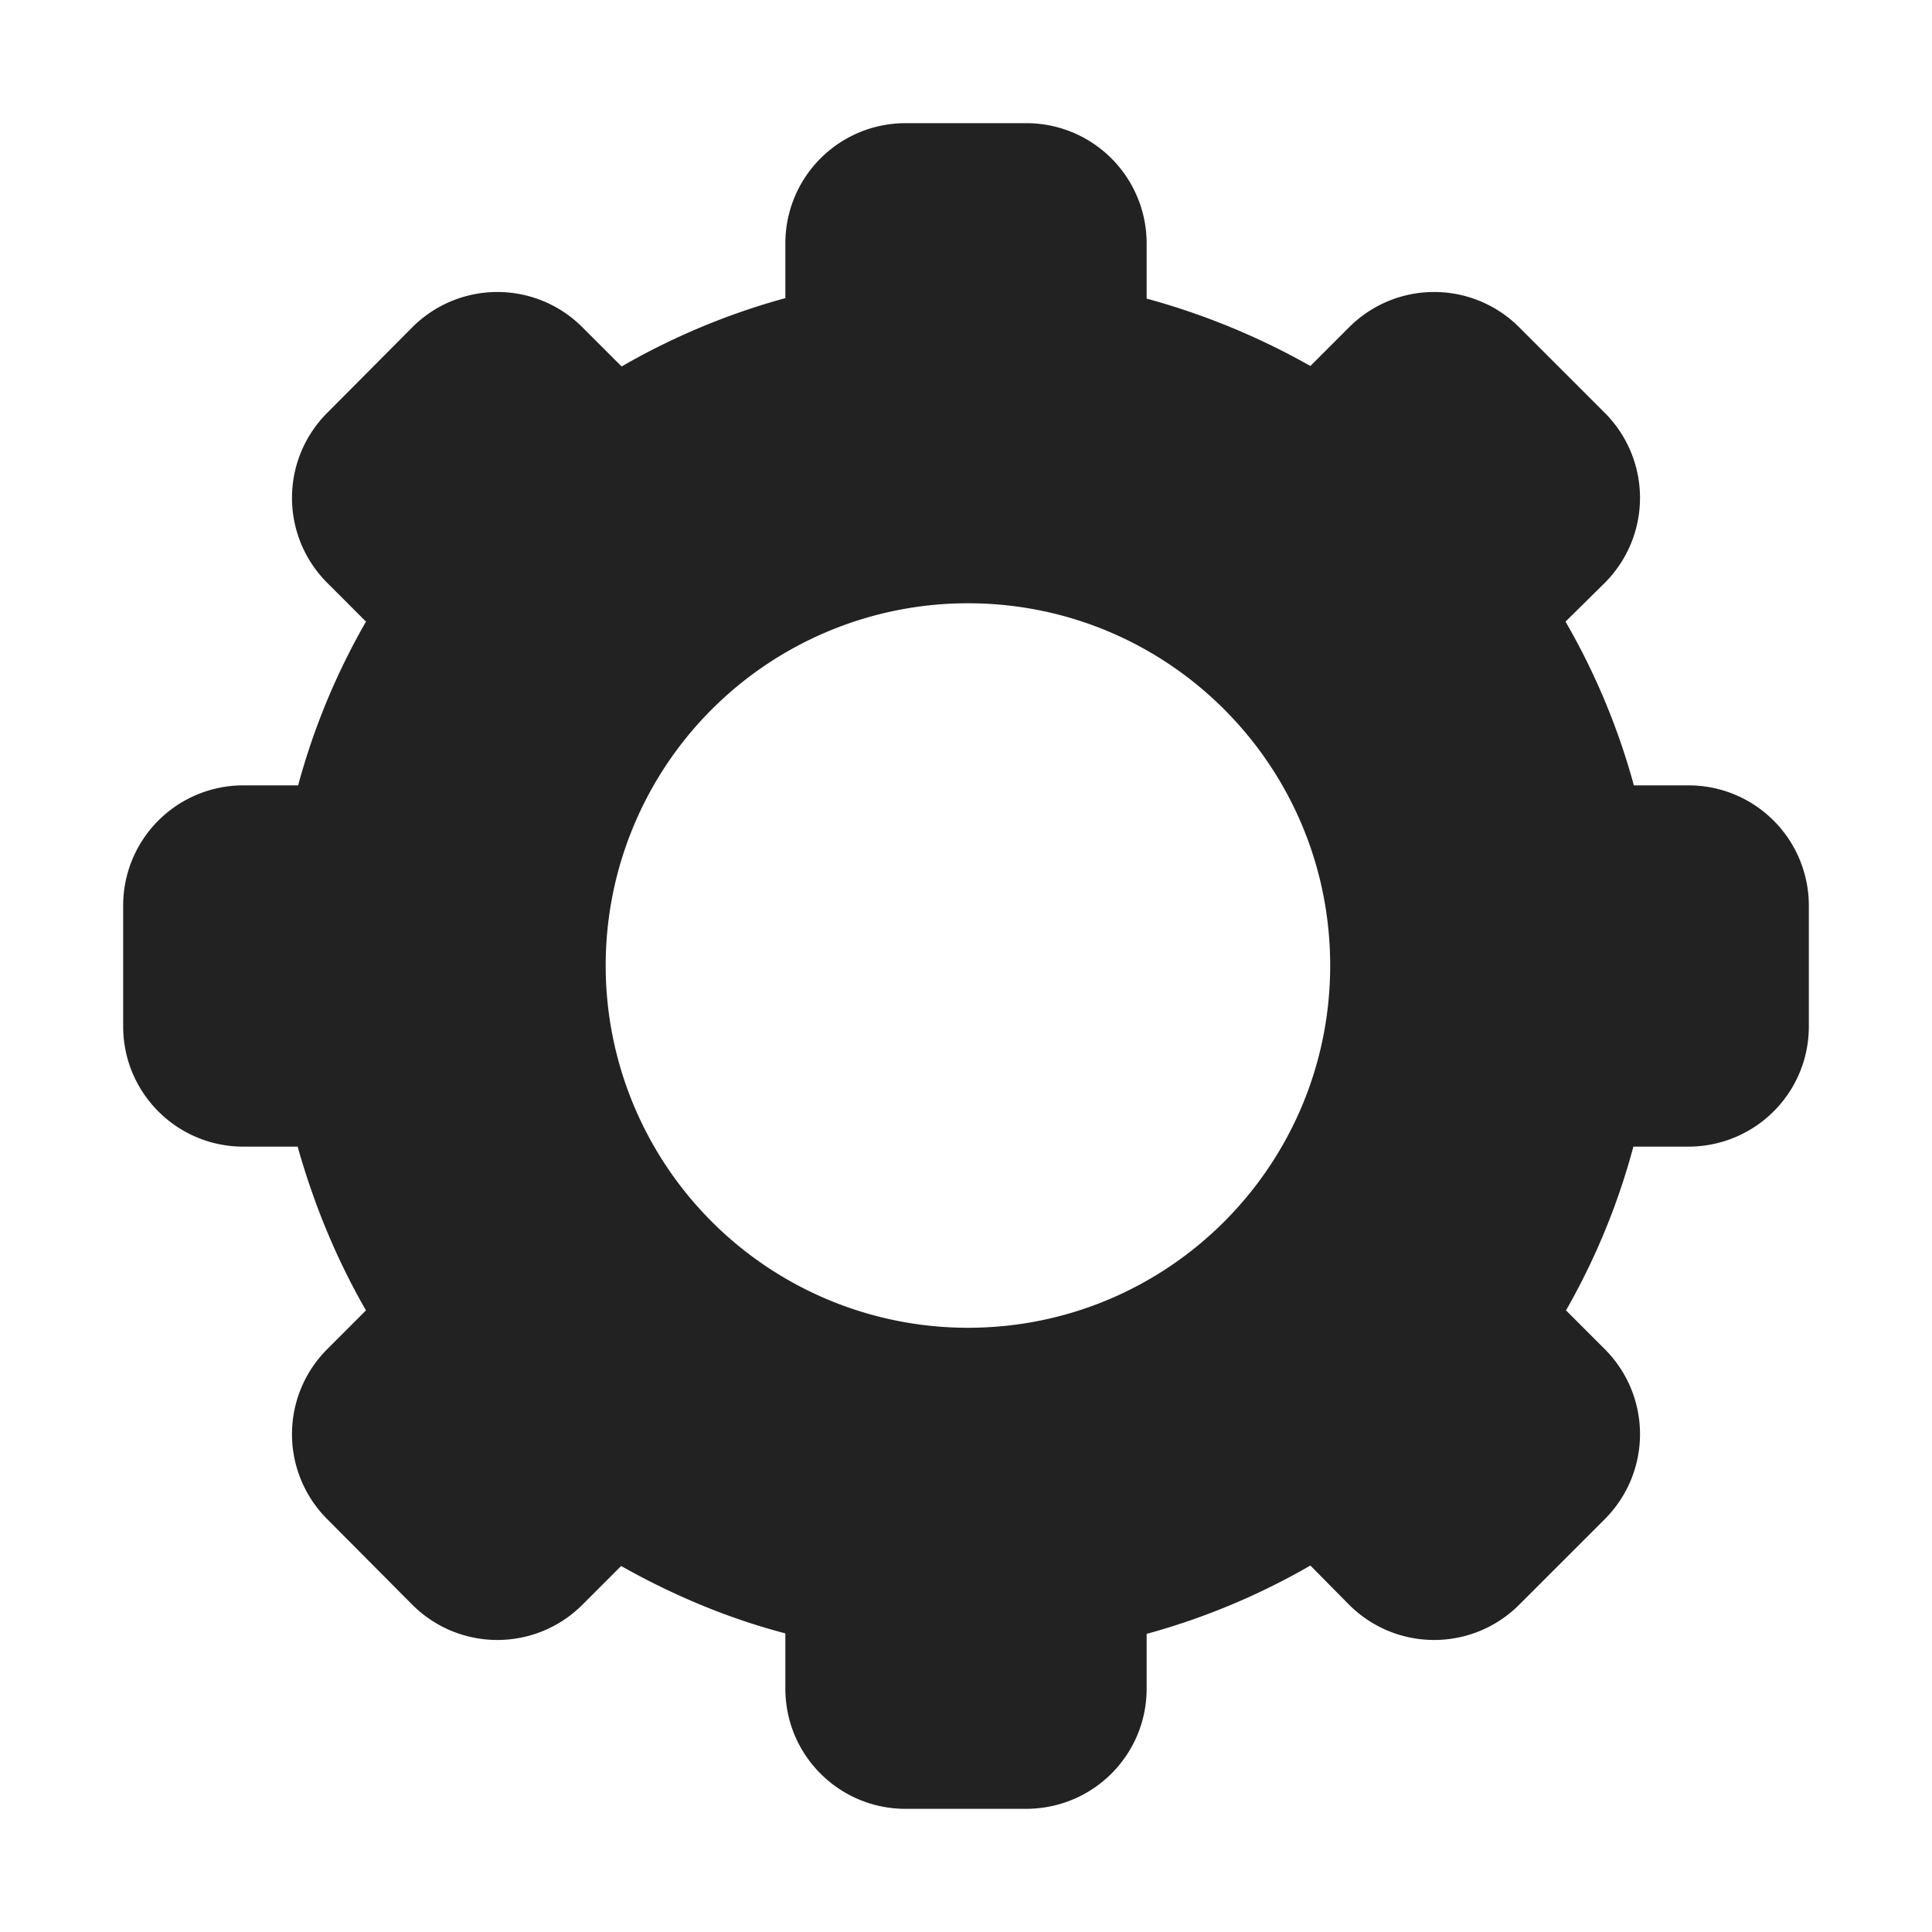 <svg xmlns="http://www.w3.org/2000/svg" width="16" height="16" viewBox="0 0 16 16"><path fill="#222" d="M7.5 1.02a.995.995 0 0 0-.996.996v.453c-.473.129-.93.32-1.356.566l-.324-.324a.995.995 0 0 0-1.41 0l-.703.707a.995.995 0 0 0 0 1.41l.32.32a5.7 5.7 0 0 0-.562 1.356h-.453a.995.995 0 0 0-.996.996v1c0 .55.445.996.996.996h.449c.133.473.32.93.566 1.356l-.32.32a.995.995 0 0 0 0 1.41l.703.707c.39.39 1.02.39 1.41 0l.32-.32c.43.242.883.433 1.36.558v.457c0 .551.445.996.996.996h.996c.555 0 1-.445 1-.996v-.453c.473-.129.93-.32 1.356-.566l.32.324c.39.39 1.02.39 1.41 0l.707-.707a.995.995 0 0 0 0-1.41l-.32-.32a5.7 5.7 0 0 0 .558-1.356h.453c.555 0 1-.445 1-.996v-1a.996.996 0 0 0-1-.996h-.449a5.7 5.7 0 0 0-.566-1.356l.324-.32a.995.995 0 0 0 0-1.41l-.707-.707a.995.995 0 0 0-1.41 0l-.32.32a5.9 5.9 0 0 0-1.356-.558v-.457a.996.996 0 0 0-1-.996zm.516 3.976c1.66 0 3 1.344 3 3s-1.34 3-3 3a3 3 0 0 1 0-6m0 0"/></svg>